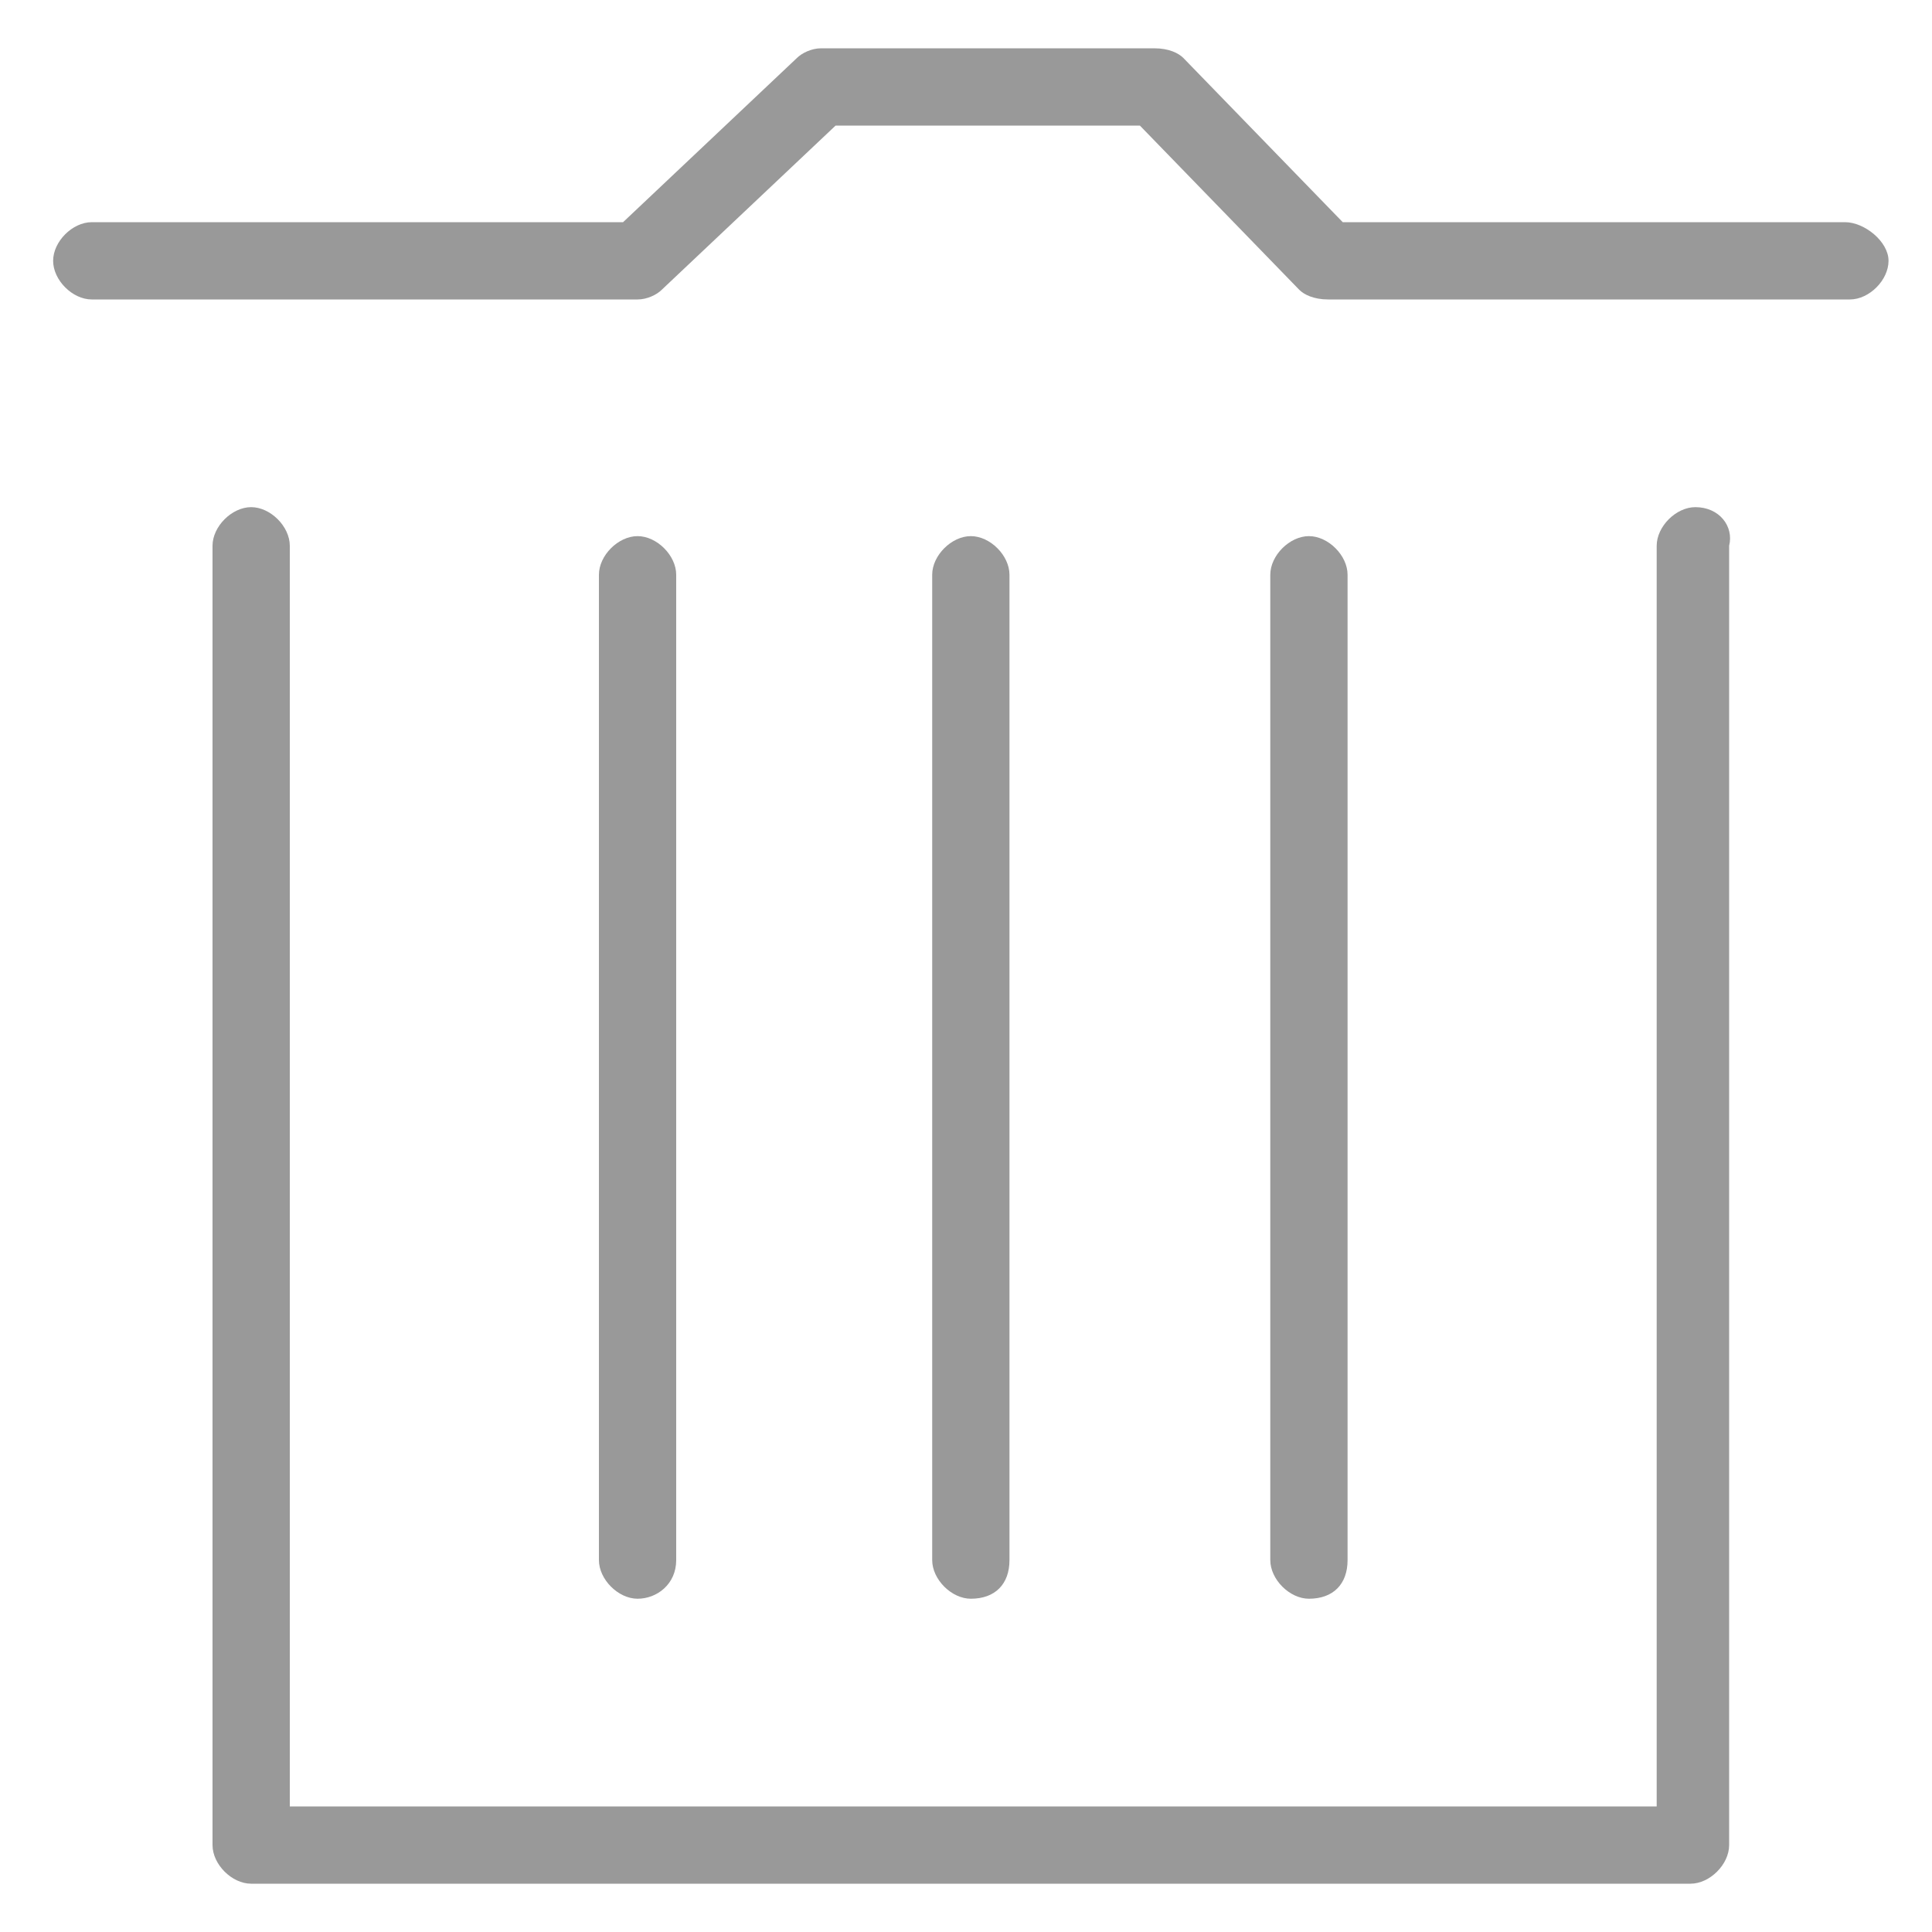 <?xml version="1.0" standalone="no"?><!DOCTYPE svg PUBLIC "-//W3C//DTD SVG 1.1//EN" "http://www.w3.org/Graphics/SVG/1.1/DTD/svg11.dtd"><svg class="icon" width="200px" height="200.00px" viewBox="0 0 1024 1024" version="1.1" xmlns="http://www.w3.org/2000/svg"><path fill="#999999" d="M898.56 268.8c-10.24 0-20.48 10.24-20.48 20.48v668.16H153.6v-668.16c0-10.24-10.24-20.48-20.48-20.48s-20.48 10.24-20.48 20.48v688.64c0 10.24 10.24 20.48 20.48 20.48h762.88c10.24 0 20.48-10.24 20.48-20.48v-688.64c2.56-10.24-5.12-20.48-17.92-20.48M977.92 117.76h-266.24l-84.48-87.04c-2.56-2.56-7.68-5.12-15.36-5.12h-176.64c-5.12 0-10.24 2.56-12.8 5.12l-92.16 87.04h-281.6c-10.24 0-20.48 10.24-20.48 20.48s10.24 20.48 20.48 20.48h289.28c5.12 0 10.24-2.56 12.8-5.12l92.16-87.04h161.28l84.48 87.04c2.56 2.56 7.68 5.12 15.36 5.12h276.48c10.24 0 20.48-10.24 20.48-20.48s-12.8-20.48-23.04-20.48"  /><path fill="#999999" d="M358.4 826.88v-522.24c0-10.24-10.24-20.48-20.48-20.48s-20.48 10.24-20.48 20.48v522.24c0 10.24 10.24 20.48 20.48 20.48s20.48-7.68 20.48-20.48M535.04 826.88v-522.24c0-10.24-10.24-20.48-20.48-20.48s-20.48 10.24-20.48 20.48v522.24c0 10.24 10.24 20.48 20.48 20.48 12.8 0 20.48-7.68 20.48-20.48M714.24 826.88v-522.24c0-10.24-10.24-20.48-20.48-20.48s-20.48 10.24-20.48 20.48v522.24c0 10.24 10.24 20.48 20.48 20.48 12.8 0 20.48-7.68 20.48-20.48"  /></svg>